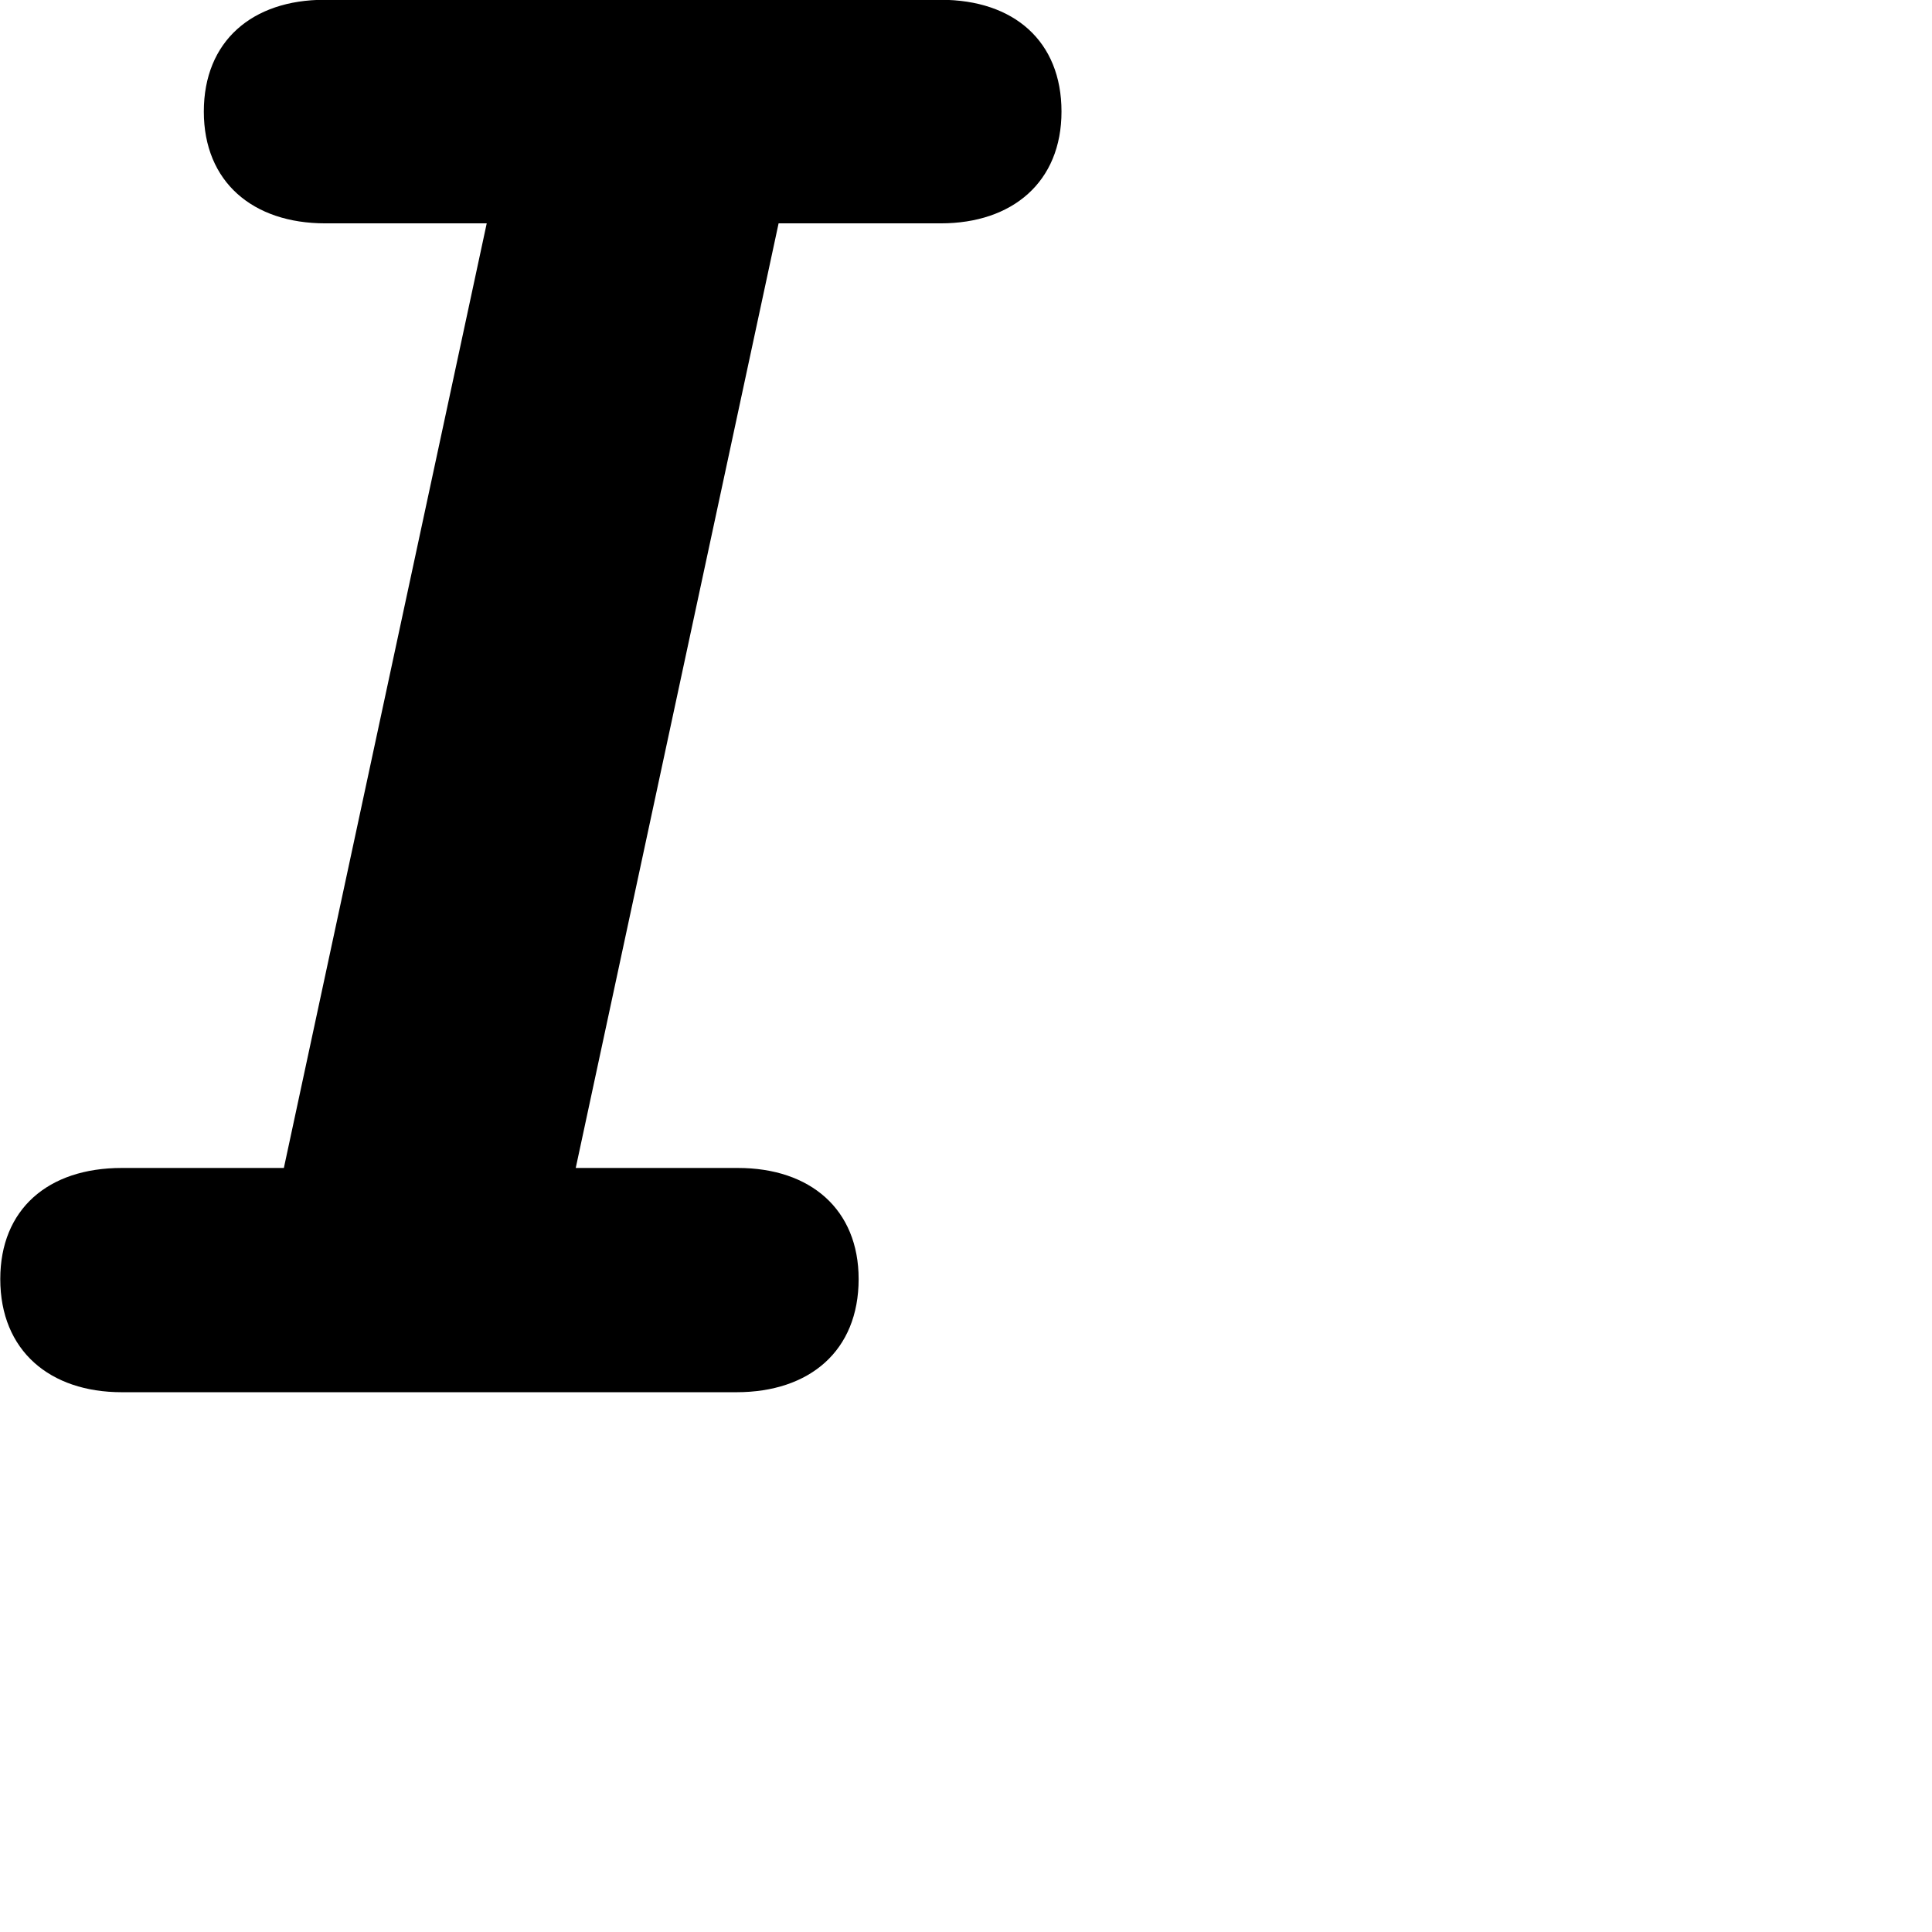 <svg xmlns="http://www.w3.org/2000/svg" viewBox="0 0 28 28" width="28" height="28">
  <path d="M1.764 20.177H10.674C11.734 20.177 12.444 19.577 12.444 18.537C12.444 17.527 11.744 16.927 10.694 16.927H8.344L11.284 3.237H13.634C14.674 3.237 15.384 2.637 15.384 1.617C15.384 0.597 14.694 -0.003 13.634 -0.003H4.704C3.654 -0.003 2.954 0.597 2.954 1.617C2.954 2.637 3.664 3.237 4.714 3.237H7.054L4.114 16.927H1.764C0.694 16.927 0.004 17.527 0.004 18.537C0.004 19.577 0.724 20.177 1.764 20.177Z" />
</svg>
